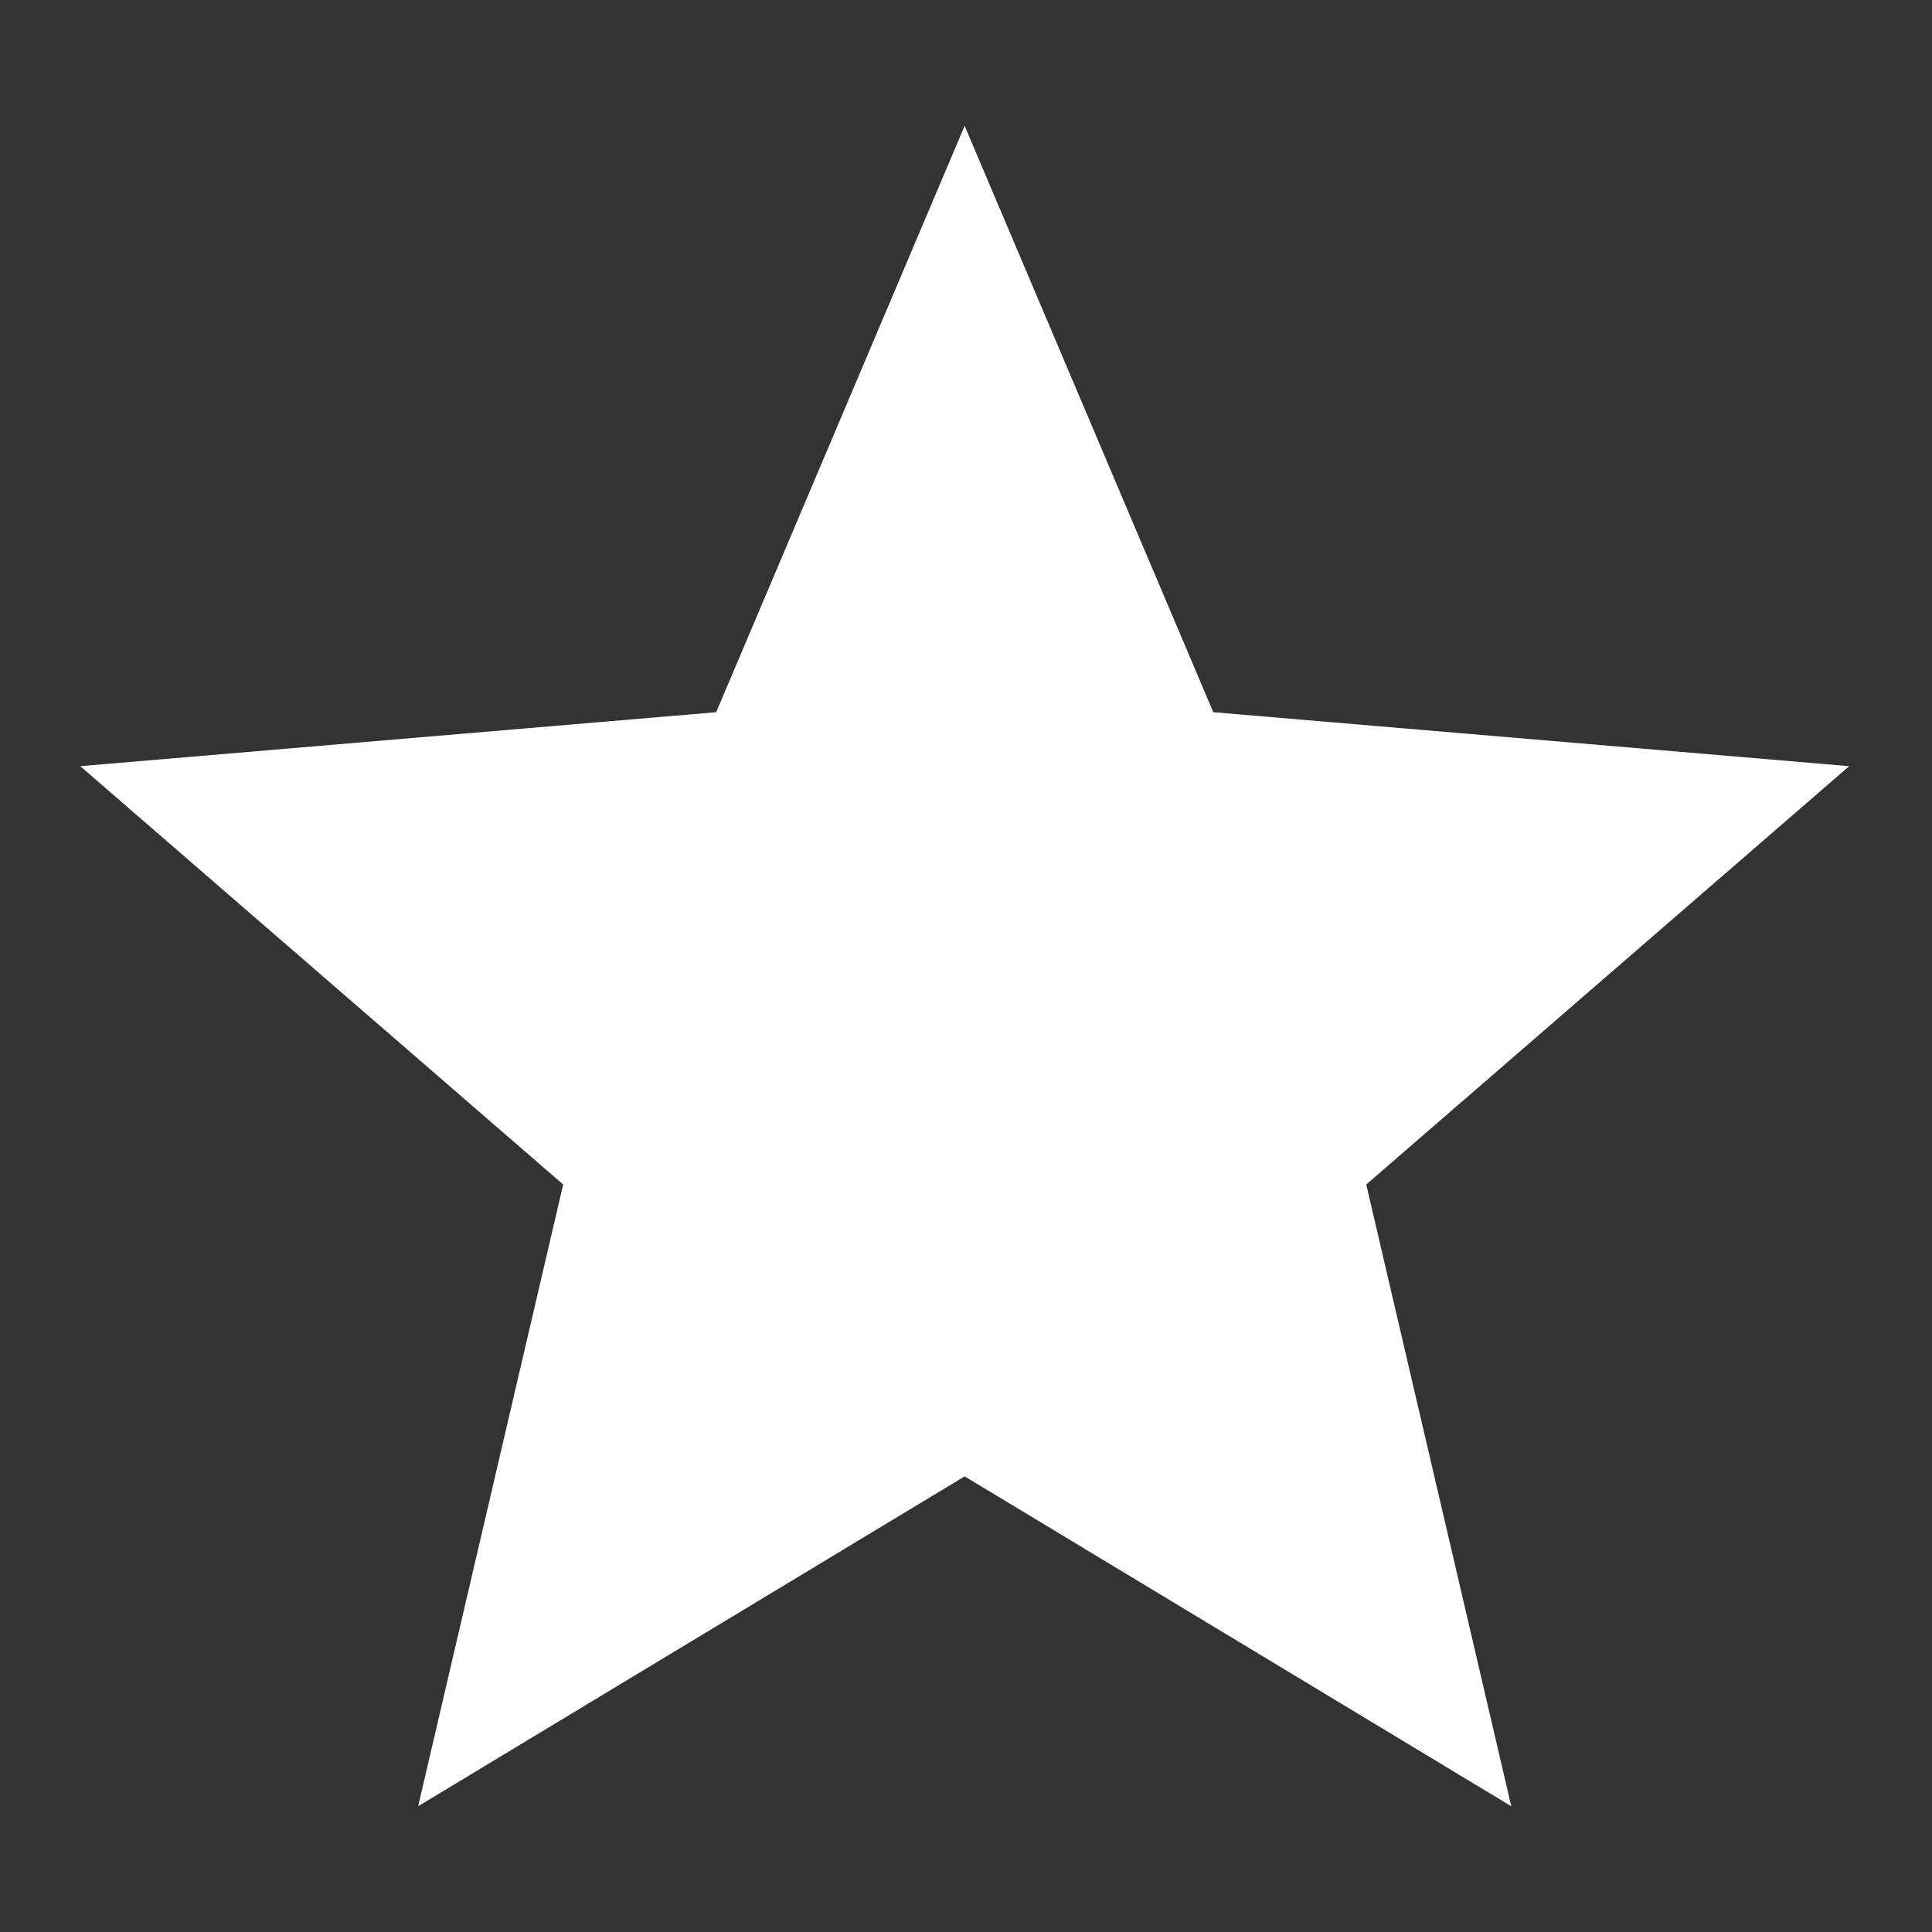 <?xml version="1.0" encoding="utf-8"?>
<!-- Generator: Adobe Illustrator 15.0.0, SVG Export Plug-In . SVG Version: 6.00 Build 0)  -->
<!DOCTYPE svg PUBLIC "-//W3C//DTD SVG 1.1//EN" "http://www.w3.org/Graphics/SVG/1.1/DTD/svg11.dtd">
<svg version="1.1" xmlns="http://www.w3.org/2000/svg" xmlns:xlink="http://www.w3.org/1999/xlink" x="0px" y="0px" width="30px"
	 height="30px" viewBox="0 0 30 30" enable-background="new 0 0 30 30" xml:space="preserve">
<rect x="0" y="0" width="30" height="30" fill="#333333" stroke="none"/>
<g id="Layer_1" display="none">
</g>
<g id="Layer_4" display="none">
	<g display="inline">
		<path fill="#82C9F0" d="M24.493,2.868c-2.983-2.985-8.442-2.387-12.181,1.351c-2.041,2.042-3.214,4.937-3.239,6.964
			c-0.026,2.016,0.331,4.963-1.723,7.016l-5.408,5.408l1.812,1.811l5.408-5.406c2.054-2.055,5-1.697,7.016-1.721
			c2.018-0.025,4.924-1.199,6.963-3.243C26.866,11.312,27.479,5.853,24.493,2.868z M12.758,14.591
			c-1.951-1.953-1.338-5.882,1.353-8.573c2.692-2.691,6.608-3.304,8.573-1.352c1.949,1.951,1.34,5.879-1.353,8.572
			C18.639,15.929,14.723,16.541,12.758,14.591z"/>
		<path fill="#82C9F0" d="M22.557,21.375c0.675,0,1.323,0.268,1.799,0.754c0.993,0.994,0.993,2.615,0,3.611
			c-0.476,0.469-1.124,0.74-1.799,0.74c-0.677,0-1.328-0.271-1.799-0.752c-0.993-1.002-0.993-2.617,0-3.613
			C21.229,21.643,21.88,21.375,22.557,21.375 M22.557,18.824c-1.301,0-2.616,0.5-3.611,1.492c-1.989,1.99-1.989,5.217,0,7.221
			c0.995,0.994,2.311,1.492,3.611,1.492c1.298,0,2.611-0.498,3.609-1.492c1.99-1.988,1.99-5.217,0-7.221
			C25.168,19.324,23.854,18.824,22.557,18.824L22.557,18.824z"/>
	</g>
</g>
<g id="Layer_3" display="none">
	<g display="inline">
		<path fill="#FFFFFF" d="M24.493,2.868c-2.983-2.985-8.442-2.387-12.181,1.351c-2.041,2.042-3.214,4.937-3.239,6.964
			c-0.026,2.016,0.331,4.963-1.723,7.016l-5.408,5.408l1.812,1.811l5.408-5.406c2.054-2.055,5-1.697,7.016-1.721
			c2.018-0.025,4.924-1.199,6.963-3.243C26.866,11.312,27.479,5.853,24.493,2.868z M12.758,14.591
			c-1.951-1.953-1.338-5.882,1.353-8.573c2.692-2.691,6.608-3.304,8.573-1.352c1.949,1.951,1.34,5.879-1.353,8.572
			C18.639,15.929,14.723,16.541,12.758,14.591z"/>
		<path fill="#FFFFFF" d="M22.557,21.375c0.675,0,1.323,0.268,1.799,0.754c0.993,0.994,0.993,2.615,0,3.611
			c-0.476,0.469-1.124,0.74-1.799,0.74c-0.677,0-1.328-0.271-1.799-0.752c-0.993-1.002-0.993-2.617,0-3.613
			C21.229,21.643,21.88,21.375,22.557,21.375 M22.557,18.824c-1.301,0-2.616,0.5-3.611,1.492c-1.989,1.99-1.989,5.217,0,7.221
			c0.995,0.994,2.311,1.492,3.611,1.492c1.298,0,2.611-0.498,3.609-1.492c1.99-1.988,1.99-5.217,0-7.221
			C25.168,19.324,23.854,18.824,22.557,18.824L22.557,18.824z"/>
	</g>
</g>
<g id="Layer_5" display="none">
	<g display="inline">
		<circle fill="#82C9F0" cx="24.775" cy="25.44" r="2.095"/>
		<path fill="#82C9F0" d="M21.283,6.474L10.112,1v25.138H7.319v-2.417c-2.5,0.49-4.189,1.384-4.189,2.417
			c0,1.536,3.756,2.794,8.379,2.794c4.622,0,8.38-1.258,8.38-2.794c0-1.383-3.018-2.528-6.984-2.751V10.748L21.283,6.474z"/>
	</g>
</g>
<g id="Layer_6" display="none">
	<g display="inline">
		<circle fill="#FFFFFF" cx="24.775" cy="25.44" r="2.095"/>
		<path fill="#FFFFFF" d="M21.283,6.474L10.112,1v25.138H7.319v-2.417c-2.5,0.49-4.189,1.384-4.189,2.417
			c0,1.536,3.756,2.794,8.379,2.794c4.622,0,8.38-1.258,8.38-2.794c0-1.383-3.018-2.528-6.984-2.751V10.748L21.283,6.474z"/>
	</g>
</g>
<g id="Layer_7" display="none">
	<path display="inline" fill="#82C9F0" d="M19.819,11.707c-0.247-3.853-1.81-7.608-4.736-10.536
		c-2.955,2.956-4.584,6.711-4.903,10.536c1.768,0.94,3.399,2.154,4.82,3.632C16.421,13.876,18.053,12.66,19.819,11.707z
		 M10.844,15.368c-0.193-0.139-0.415-0.263-0.621-0.401C10.429,15.118,10.65,15.229,10.844,15.368z M19.709,15.022
		c-0.181,0.125-0.371,0.221-0.553,0.358C19.338,15.243,19.528,15.146,19.709,15.022z M15,19.745
		c-2.969-4.53-8.036-7.527-13.809-7.527c0,7.347,4.64,13.562,11.088,15.868c0.871,0.316,1.783,0.553,2.721,0.703
		c0.938-0.164,1.837-0.4,2.722-0.703c6.449-2.306,11.088-8.521,11.088-15.868C23.038,12.218,17.97,15.215,15,19.745z"/>
</g>
<g id="Layer_8" display="none">
	<path display="inline" fill="#FFFFFF" d="M19.819,11.707c-0.247-3.853-1.81-7.608-4.736-10.536
		c-2.955,2.956-4.584,6.711-4.903,10.536c1.768,0.94,3.399,2.154,4.82,3.632C16.421,13.876,18.053,12.66,19.819,11.707z
		 M10.844,15.368c-0.193-0.139-0.415-0.263-0.621-0.401C10.429,15.118,10.65,15.229,10.844,15.368z M19.709,15.022
		c-0.181,0.125-0.371,0.221-0.553,0.358C19.338,15.243,19.528,15.146,19.709,15.022z M15,19.745
		c-2.969-4.53-8.036-7.527-13.809-7.527c0,7.347,4.64,13.562,11.088,15.868c0.871,0.316,1.783,0.553,2.721,0.703
		c0.938-0.164,1.837-0.4,2.722-0.703c6.449-2.306,11.088-8.521,11.088-15.868C23.038,12.218,17.97,15.215,15,19.745z"/>
</g>
<g id="Layer_9" display="none">
	<g display="inline">
		<path fill="#82C9F0" d="M17.954,6.262c1.424,0,2.589-1.165,2.589-2.589s-1.165-2.589-2.589-2.589
			c-1.425,0-2.589,1.165-2.589,2.589S16.529,6.262,17.954,6.262z"/>
		<path fill="#82C9F0" d="M34.744,12.222c-0.167-0.787-6.41-1.844-14.559-1.018c-0.254-0.292-0.488-0.598-0.678-0.929l-1.295-2.072
			c-0.518-0.777-1.294-1.294-2.201-1.294c-0.388,0-0.647,0.129-1.035,0.129L8.244,9.886v3.799
			c-8.018,2.551-13.497,6.123-13.311,6.998c0.21,0.988,7.204,2.016,16.071,0.853l-1.466,7.382h2.719l1.767-7.853
			c0.57-0.104,1.144-0.213,1.723-0.335c0.305-0.064,0.599-0.139,0.899-0.209l0.659,0.629v7.768h2.59v-9.235
			C28.74,17.108,34.925,13.075,34.744,12.222z M10.833,12.932V11.57l2.33-0.907l-0.351,1.771
			C12.14,12.591,11.481,12.757,10.833,12.932z"/>
	</g>
</g>
<g id="Layer_10" display="none">
	<g display="inline">
		<path fill="#FFFFFF" d="M17.954,6.262c1.424,0,2.589-1.165,2.589-2.589s-1.165-2.589-2.589-2.589
			c-1.425,0-2.589,1.165-2.589,2.589S16.529,6.262,17.954,6.262z"/>
		<path fill="#FFFFFF" d="M34.744,12.222c-0.167-0.787-6.41-1.844-14.559-1.018c-0.254-0.292-0.488-0.598-0.678-0.929l-1.295-2.072
			c-0.518-0.777-1.294-1.294-2.201-1.294c-0.388,0-0.647,0.129-1.035,0.129L8.244,9.886v3.799
			c-8.018,2.551-13.497,6.123-13.311,6.998c0.21,0.988,7.204,2.016,16.071,0.853l-1.466,7.382h2.719l1.767-7.853
			c0.57-0.104,1.144-0.213,1.723-0.335c0.305-0.064,0.599-0.139,0.899-0.209l0.659,0.629v7.768h2.59v-9.235
			C28.74,17.108,34.925,13.075,34.744,12.222z M10.833,12.932V11.57l2.33-0.907l-0.351,1.771
			C12.14,12.591,11.481,12.757,10.833,12.932z"/>
	</g>
</g>
<g id="Layer_11" display="none">
	<path display="inline" fill="#82C9F0" d="M19.453,14.274V5.562l-4.357-4.356l-4.355,4.356v2.904H2.029v20.329h26.136V14.274H19.453
		z M7.837,25.889H4.933v-2.902h2.904V25.889z M7.837,20.082H4.933v-2.904h2.904V20.082z M7.837,14.274H4.933V11.37h2.904V14.274z
		 M16.55,25.889h-2.905v-2.902h2.905V25.889z M16.55,20.082h-2.905v-2.904h2.905V20.082z M16.55,14.274h-2.905V11.37h2.905V14.274z
		 M16.55,8.466h-2.905V5.562h2.905V8.466z M25.262,25.889h-2.905v-2.902h2.905V25.889z M25.262,20.082h-2.905v-2.904h2.905V20.082z"
		/>
</g>
<g id="Layer_12" display="none">
	<path display="inline" fill="#FFFFFF" d="M19.453,14.274V5.562l-4.357-4.356l-4.355,4.356v2.904H2.029v20.329h26.136V14.274H19.453
		z M7.837,25.889H4.933v-2.902h2.904V25.889z M7.837,20.082H4.933v-2.904h2.904V20.082z M7.837,14.274H4.933V11.37h2.904V14.274z
		 M16.55,25.889h-2.905v-2.902h2.905V25.889z M16.55,20.082h-2.905v-2.904h2.905V20.082z M16.55,14.274h-2.905V11.37h2.905V14.274z
		 M16.55,8.466h-2.905V5.562h2.905V8.466z M25.262,25.889h-2.905v-2.902h2.905V25.889z M25.262,20.082h-2.905v-2.904h2.905V20.082z"
		/>
</g>
<g id="Layer_13" display="none">
	<path display="inline" fill="#82C9F0" d="M14.979,22.925l8.488,5.122l-2.252-9.654l7.499-6.496l-9.874-0.838l-3.861-9.105
		l-3.858,9.105l-9.875,0.838l7.499,6.496l-2.252,9.654L14.979,22.925z"/>
</g>
<g id="Layer_14">
	<path fill="#FFFFFF" d="M14.979,22.925l8.488,5.122l-2.252-9.654l7.499-6.496l-9.874-0.838l-3.861-9.105l-3.858,9.105l-9.875,0.838
		l7.499,6.496l-2.252,9.654L14.979,22.925z"/>
</g>
</svg>
